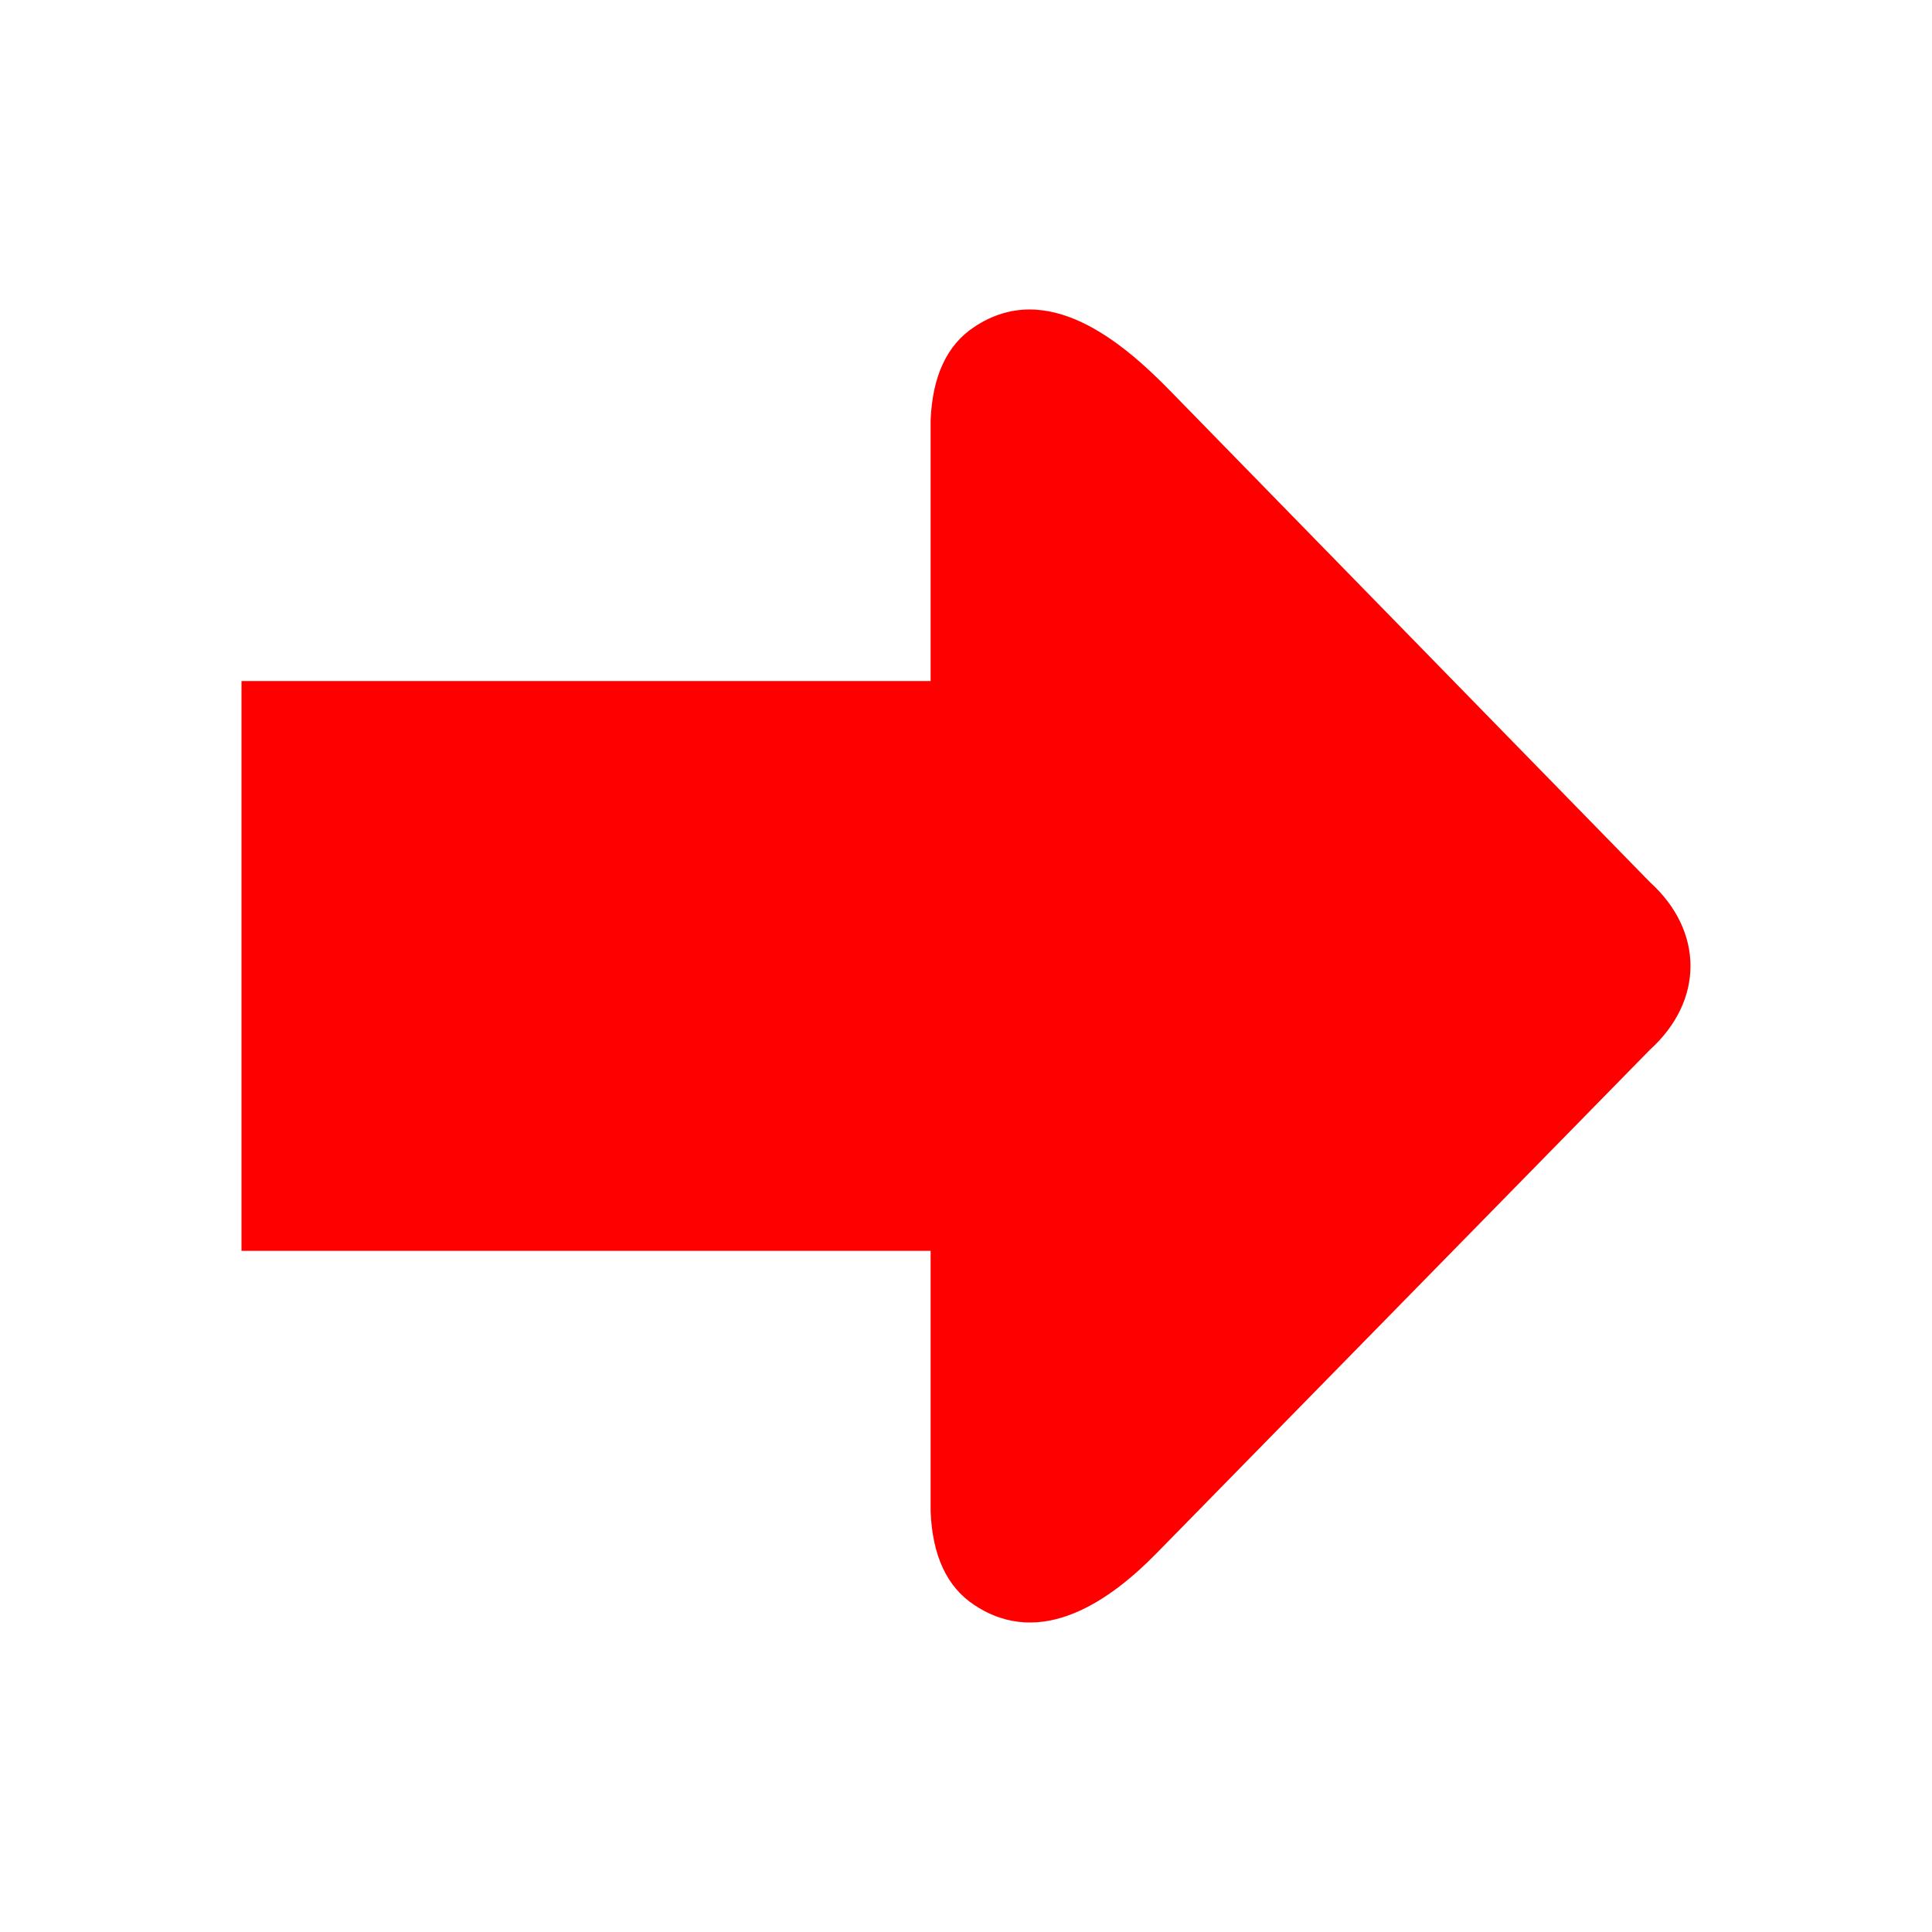 <?xml version="1.0" encoding="UTF-8" standalone="no"?>
<svg
   shape-rendering="geometricPrecision"
   text-rendering="geometricPrecision"
   image-rendering="optimizeQuality"
   fill-rule="evenodd"
   clip-rule="evenodd"
   viewBox="0 0 512 512"
   version="1.1"
   id="svg4"
   sodipodi:docname="arrow_rec.svg"
   width="512"
   height="512"
   inkscape:version="1.1.2 (0a00cf5339, 2022-02-04)"
   xmlns:inkscape="http://www.inkscape.org/namespaces/inkscape"
   xmlns:sodipodi="http://sodipodi.sourceforge.net/DTD/sodipodi-0.dtd"
   xmlns="http://www.w3.org/2000/svg"
   xmlns:svg="http://www.w3.org/2000/svg">
  <defs
     id="defs8" />
  <sodipodi:namedview
     id="namedview6"
     pagecolor="#ffffff"
     bordercolor="#666666"
     borderopacity="1.0"
     inkscape:pageshadow="2"
     inkscape:pageopacity="0.0"
     inkscape:pagecheckerboard="0"
     showgrid="false"
     inkscape:zoom="3.0546875"
     inkscape:cx="256"
     inkscape:cy="171.04859"
     inkscape:window-width="2560"
     inkscape:window-height="1521"
     inkscape:window-x="0"
     inkscape:window-y="0"
     inkscape:window-maximized="1"
     inkscape:current-layer="svg4" />
  <path
     fill-rule="nonzero"
     fill="#ff0000"
     d="M 63.999,180.485 H 246.624 v -69.225 c 0.51,-11.61 4.327,-19.852 11.565,-24.615 19.35,-12.908 39.232,3.938 51.938,16.95 l 127.125,130.185 c 14.325,12.967 14.325,31.448 0,44.415 l -130.792,133.47 c -12.045,12.293 -30.413,25.567 -48.27,13.665 -7.237,-4.77 -11.055,-13.012 -11.565,-24.615 v -69.225 H 63.999 Z"
     id="path2"
     style="stroke-width:0.75">
    <animate
       attributeType="XML"
       attributeName="fill"
       values="#ff0000;#fcb0b0;#ff0000;#ff0000"
       dur="2s"
       repeatCount="indefinite" />
  </path>
</svg>
